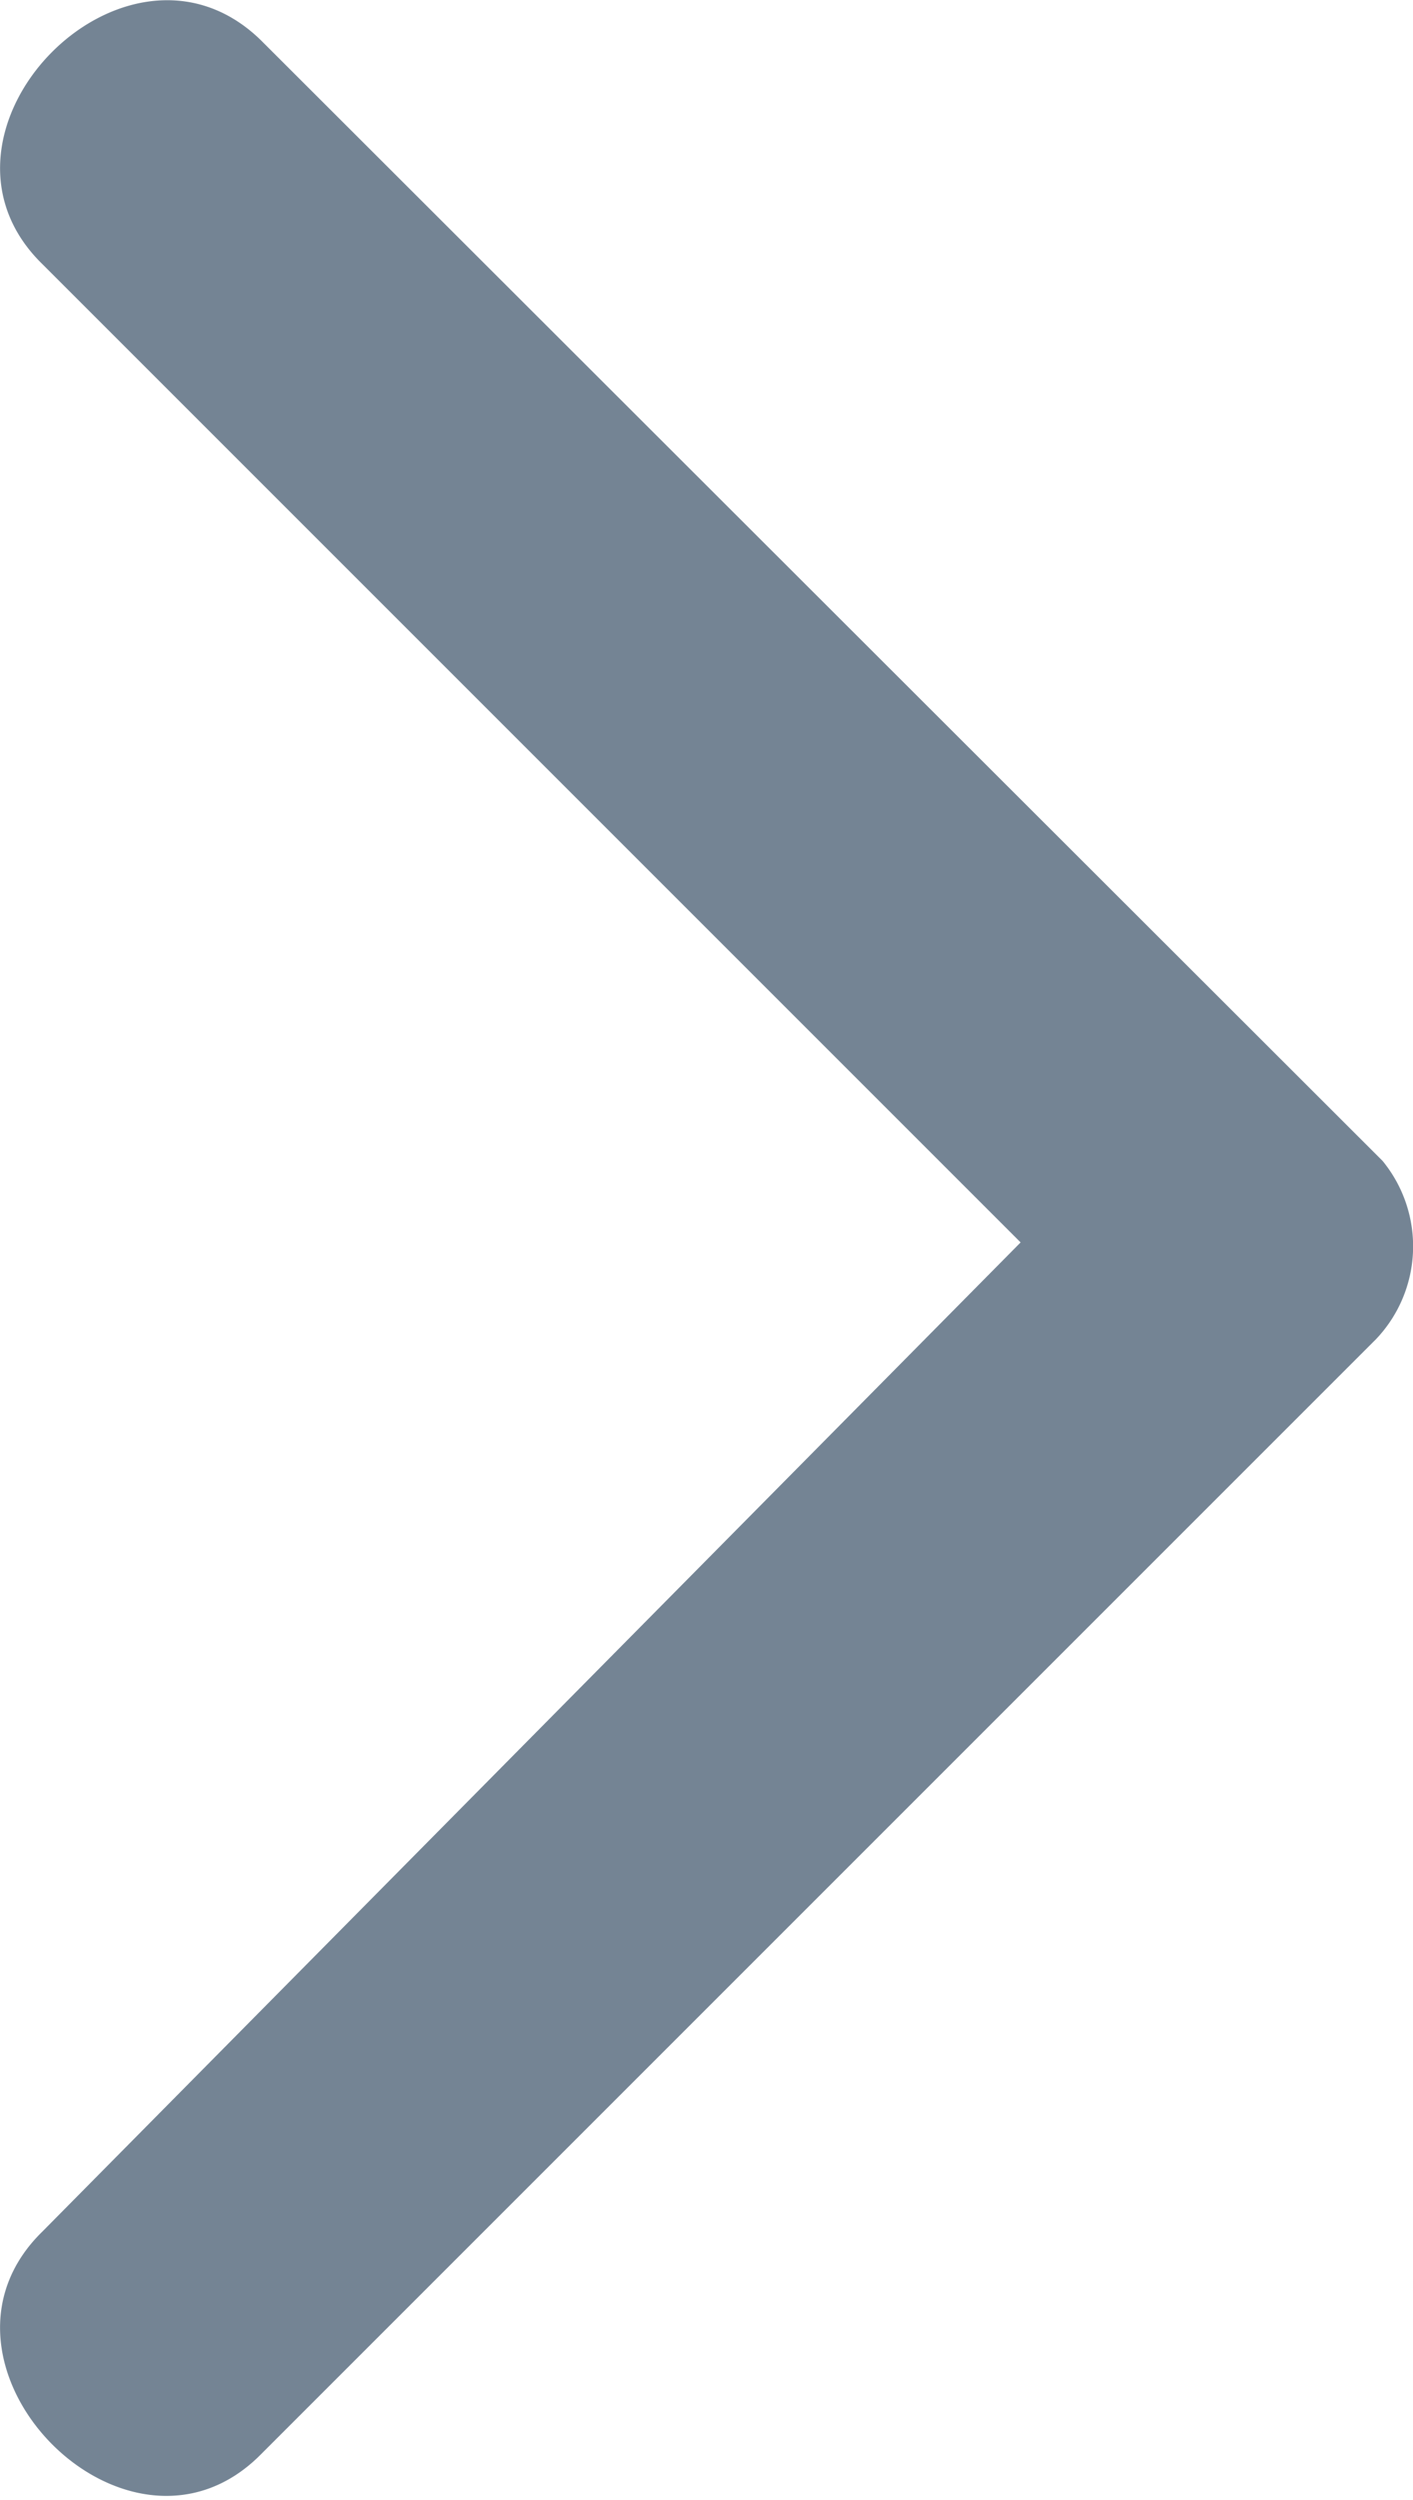 <svg id="Layer_1" data-name="Layer 1" xmlns="http://www.w3.org/2000/svg" viewBox="0 0 13 23"><defs><style>.cls-1{fill:#748494;fill-rule:evenodd;}</style></defs><path id="Path_79" data-name="Path 79" class="cls-1" d="M.39,2.43l9,9-9,9.1c-1.24,1.21.77,3.28,2,2.06L12.66,12.32a1.24,1.24,0,0,0,.06-1.64L2.4.37C1.16-.84-.85,1.22.39,2.43Z" transform="translate(0 0)"/></svg>
